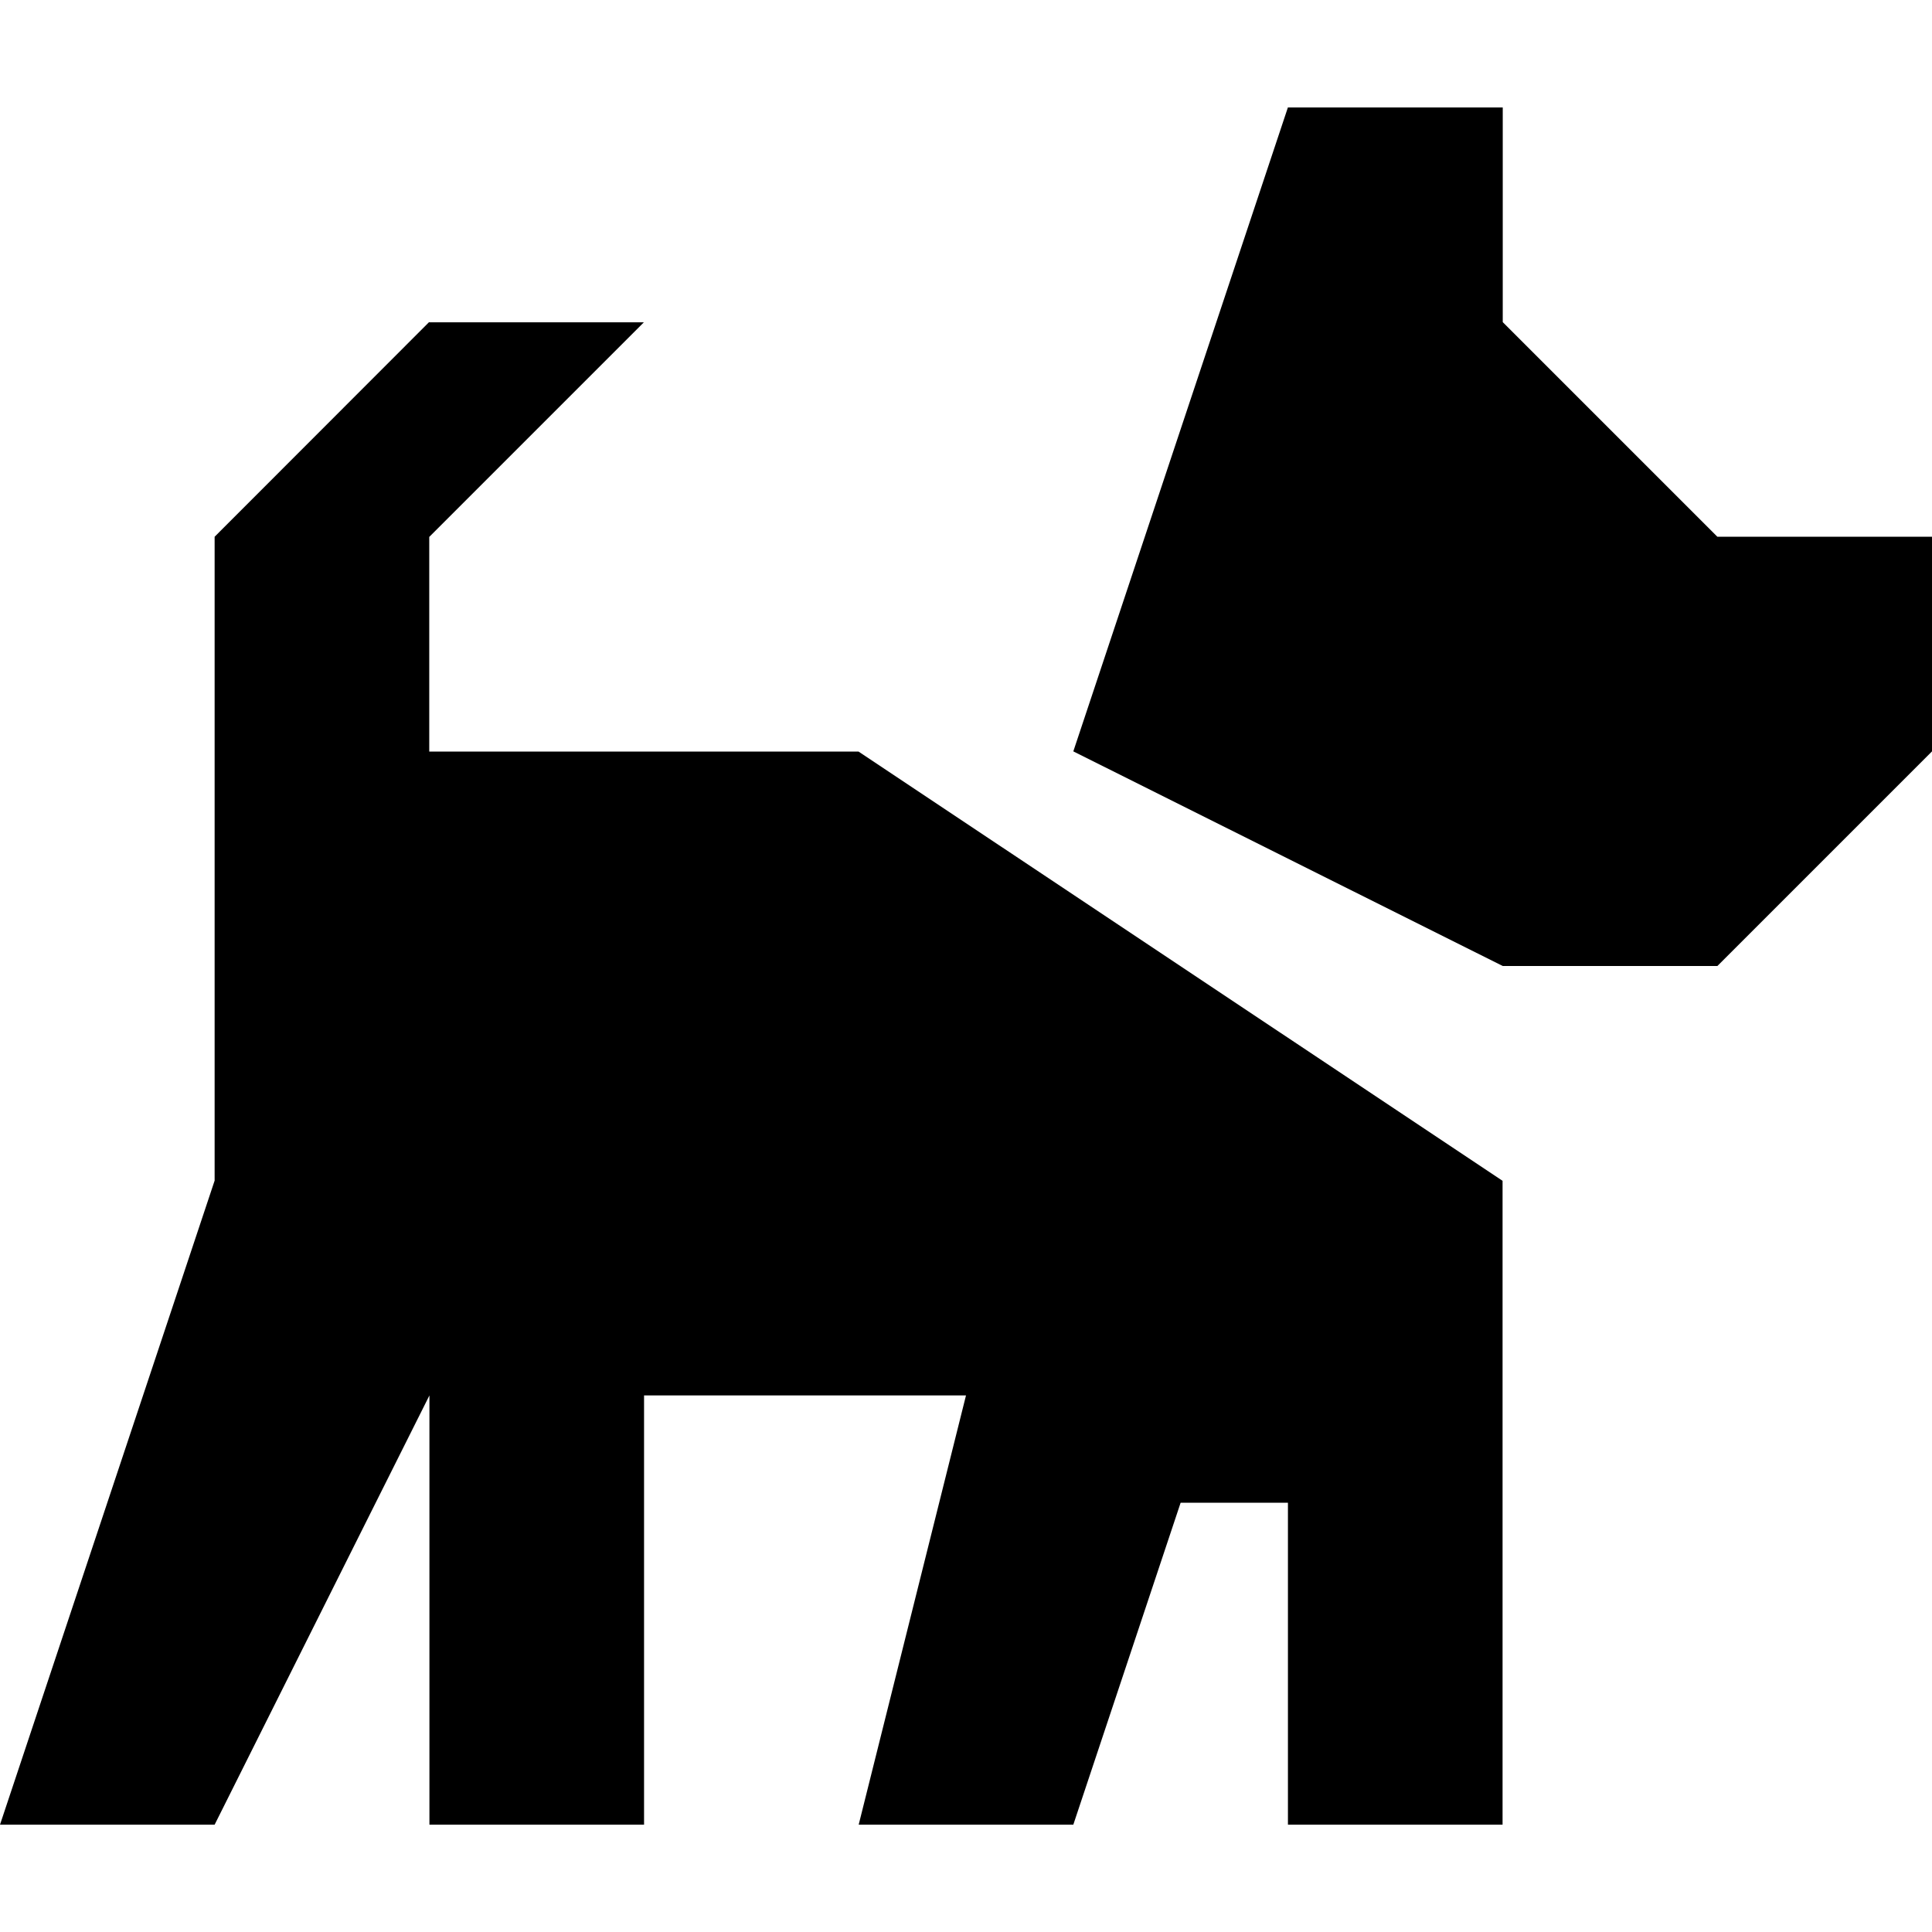 <?xml version="1.0" encoding="UTF-8" standalone="no"?>
<!-- Created with Inkscape (http://www.inkscape.org/) -->

<svg
   xmlns:dc="http://purl.org/dc/elements/1.1/"
   xmlns:cc="http://creativecommons.org/ns#"
   xmlns:rdf="http://www.w3.org/1999/02/22-rdf-syntax-ns#"
   xmlns:svg="http://www.w3.org/2000/svg"
   xmlns="http://www.w3.org/2000/svg"
   xmlns:sodipodi="http://sodipodi.sourceforge.net/DTD/sodipodi-0.dtd"
   xmlns:inkscape="http://www.inkscape.org/namespaces/inkscape"
   version="1.1"
   width="11"
   height="11"
   id="svg2"
   inkscape:version="0.91+devel+osxmenu r12911"
   sodipodi:docname="dog-park-11.svg"
   viewBox="0 0 11 11">
  <sodipodi:namedview
     pagecolor="#000000"
     bordercolor="#666666"
     borderopacity="1"
     objecttolerance="10"
     gridtolerance="10"
     guidetolerance="10"
     inkscape:pageopacity="0"
     inkscape:pageshadow="2"
     inkscape:window-width="640"
     inkscape:window-height="480"
     id="namedview3426"
     inkscape:document-units="px"
     showgrid="false"
     inkscape:zoom="55.545455"
     inkscape:cx="3.2495908"
     inkscape:cy="5.3379705"
     inkscape:current-layer="svg2" />
  <defs
     id="defs13" />
  <path style="fill:#000000;fill-opacity:1"

     d="M 7.333,0.611 6.722,2.444 6.111,4.278 8.556,5.5 9.778,5.5 11,4.278 l 0,-1.222 -1.222,0 -1.222,-1.222 0,-1.222 -1.222,0 z M 2.444,1.833 1.222,3.056 l 0,2.444 0,1.222 L 0,10.389 l 1.222,0 0.886,-1.771 0.337,-0.673 0,2.444 1.222,0 0,-2.444 1.833,0 -0.611,2.444 1.222,0 0.611,-1.833 0.611,0 0,1.833 1.222,0 0,-2.444 0,-1.222 -3.667,-2.444 -2.444,0 0,-1.222 1.222,-1.222 -1.222,0 z"
     id="path6"
     inkscape:connector-curvature="0" />
</svg>
